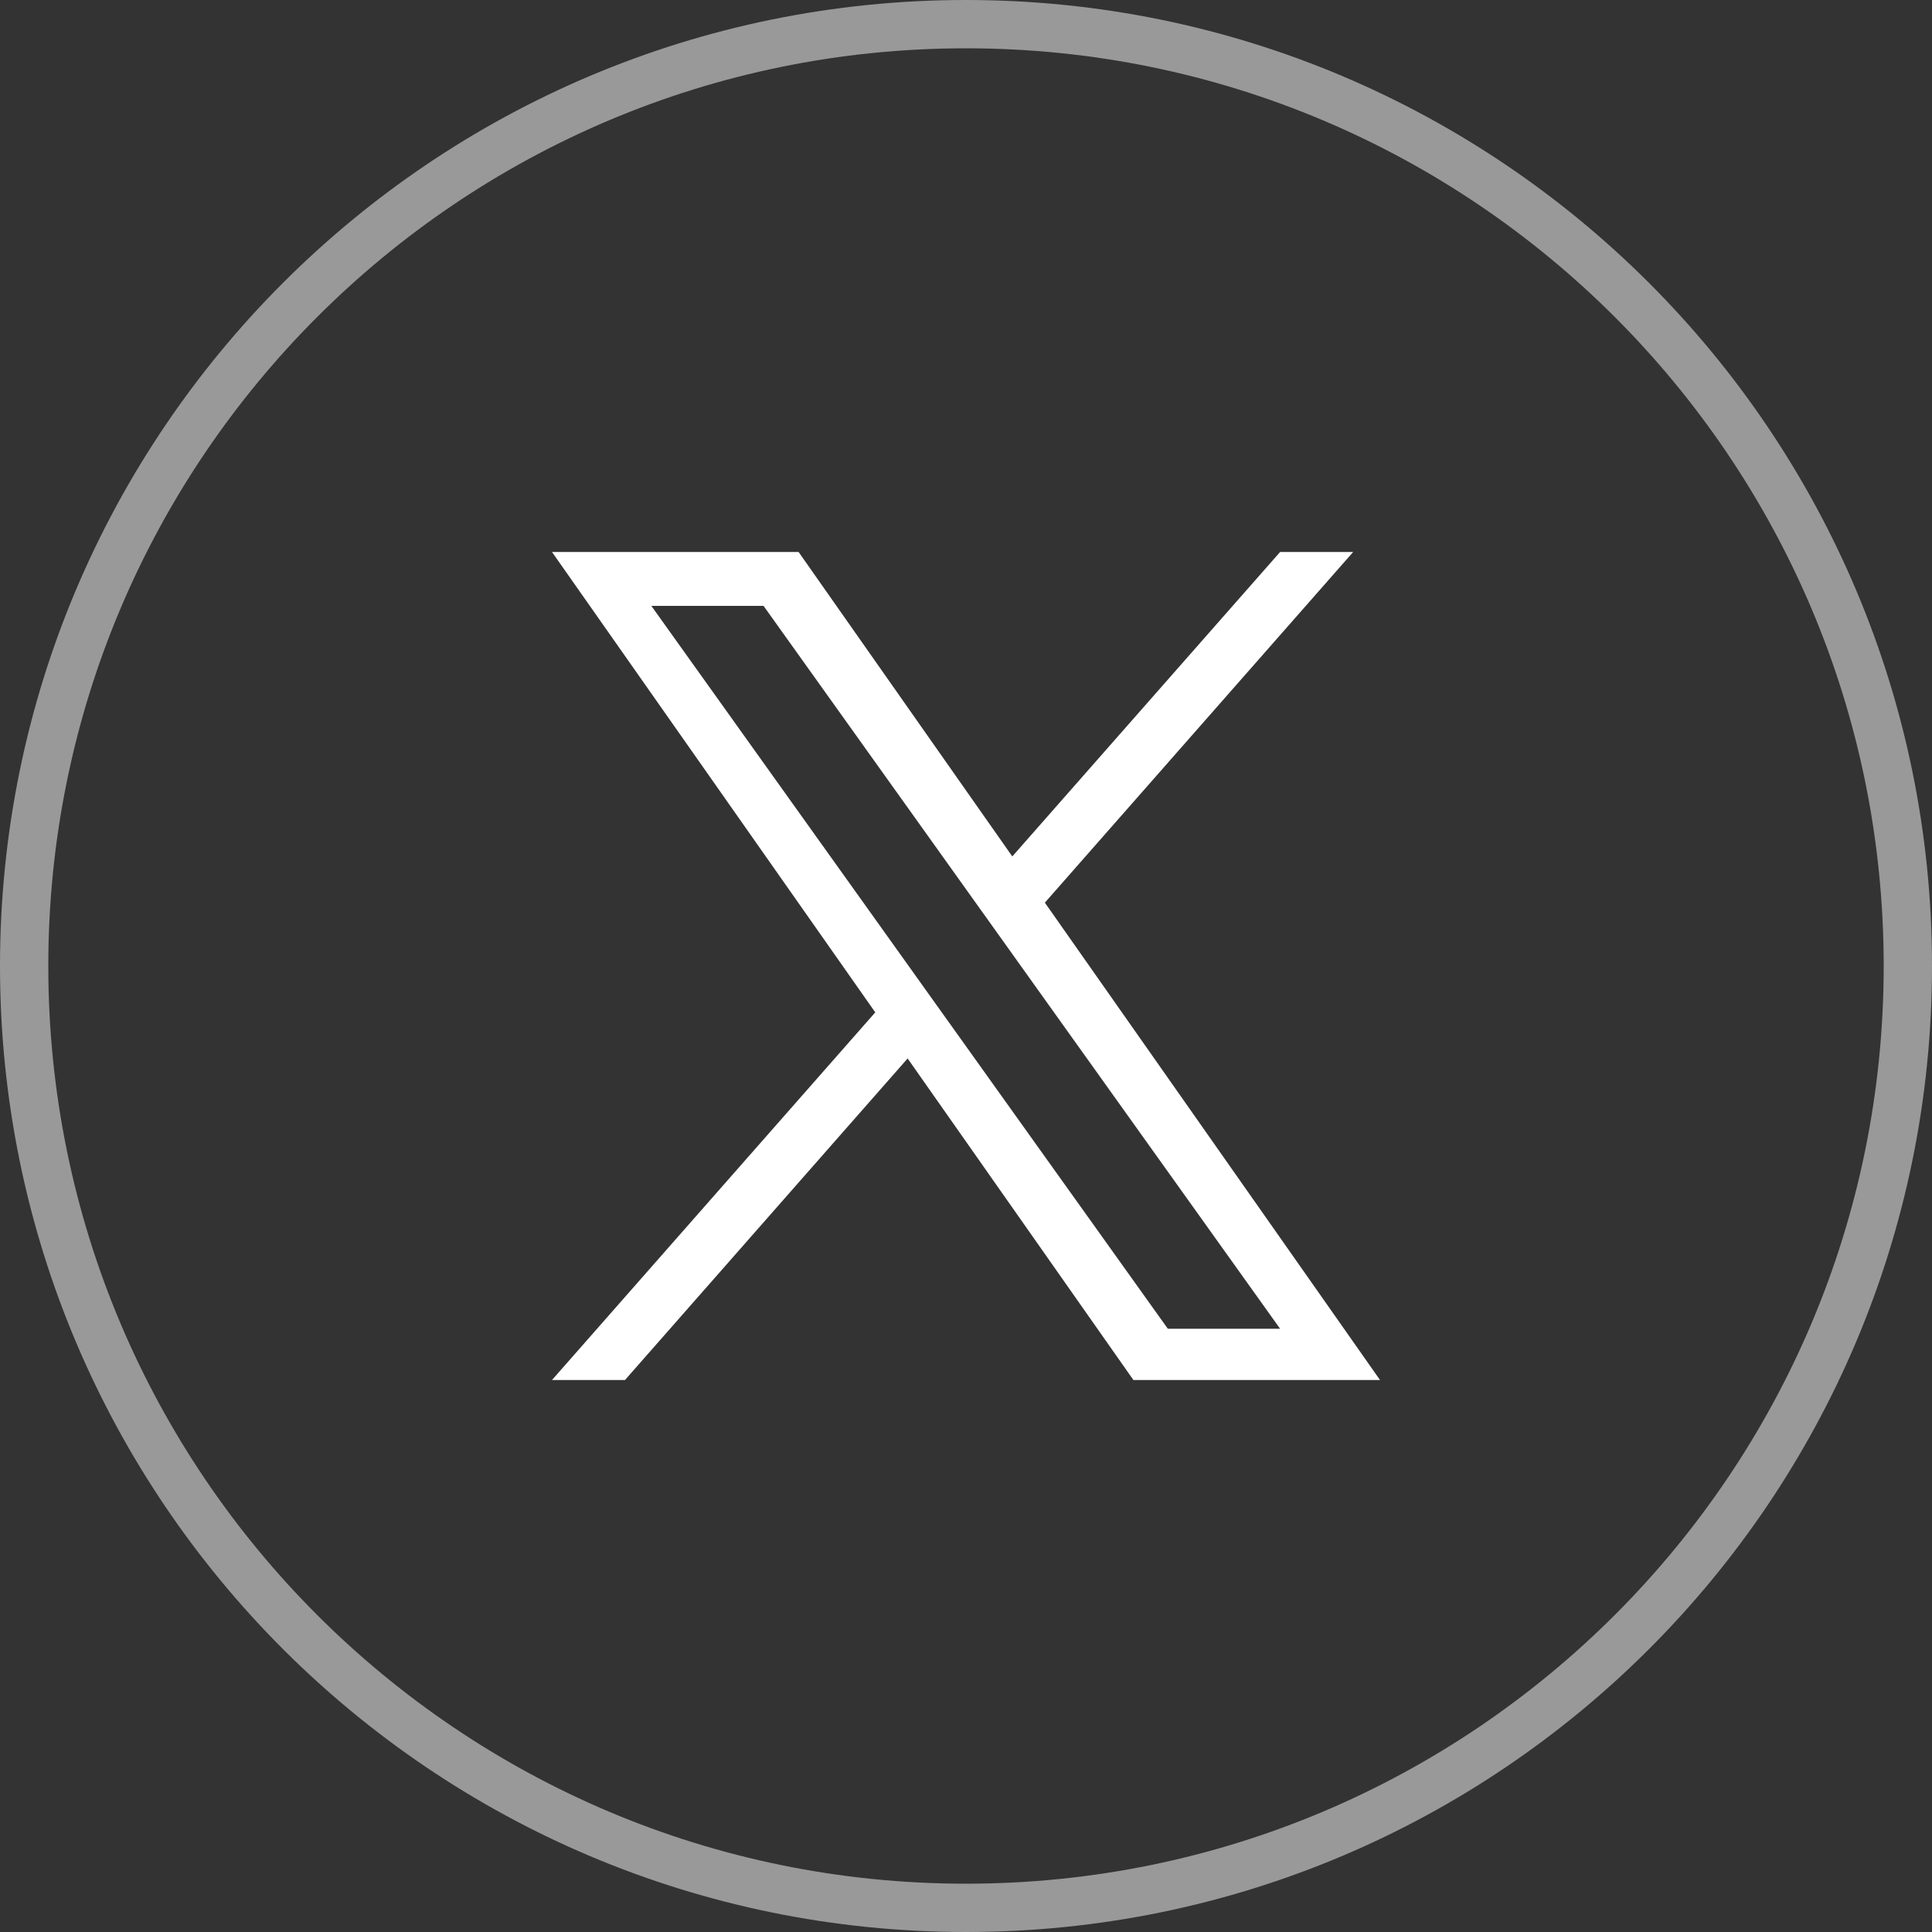 <svg width="28" height="28" viewBox="0 0 28 28" fill="none" xmlns="http://www.w3.org/2000/svg">
<rect x="0" y="0" width="28" height="28" fill="#333333" stroke="none"/>
<g id="X_logo_original" clip-path="url(#clip0_33435_33952)">
<path id="Vector_2" d="M15.143 13.082L19.611 8H18.552L14.671 12.412L11.574 8H8L12.685 14.672L8 20H9.058L13.154 15.34L16.426 20H20M9.44 8.781H11.066L18.552 19.257H16.925" fill="white"/>
<path id="Vector" opacity="0.5" d="M14 27.65C21.538 27.65 27.65 21.538 27.65 14C27.65 6.461 21.538 0.35 14 0.35C6.461 0.35 0.35 6.461 0.35 14C0.35 21.538 6.461 27.65 14 27.65Z" stroke="white" stroke-width="0.7"/>
</g>
<defs>
<clipPath id="clip0_33435_33952">
<rect width="28" height="28" fill="white"/>
</clipPath>
</defs>
</svg>
